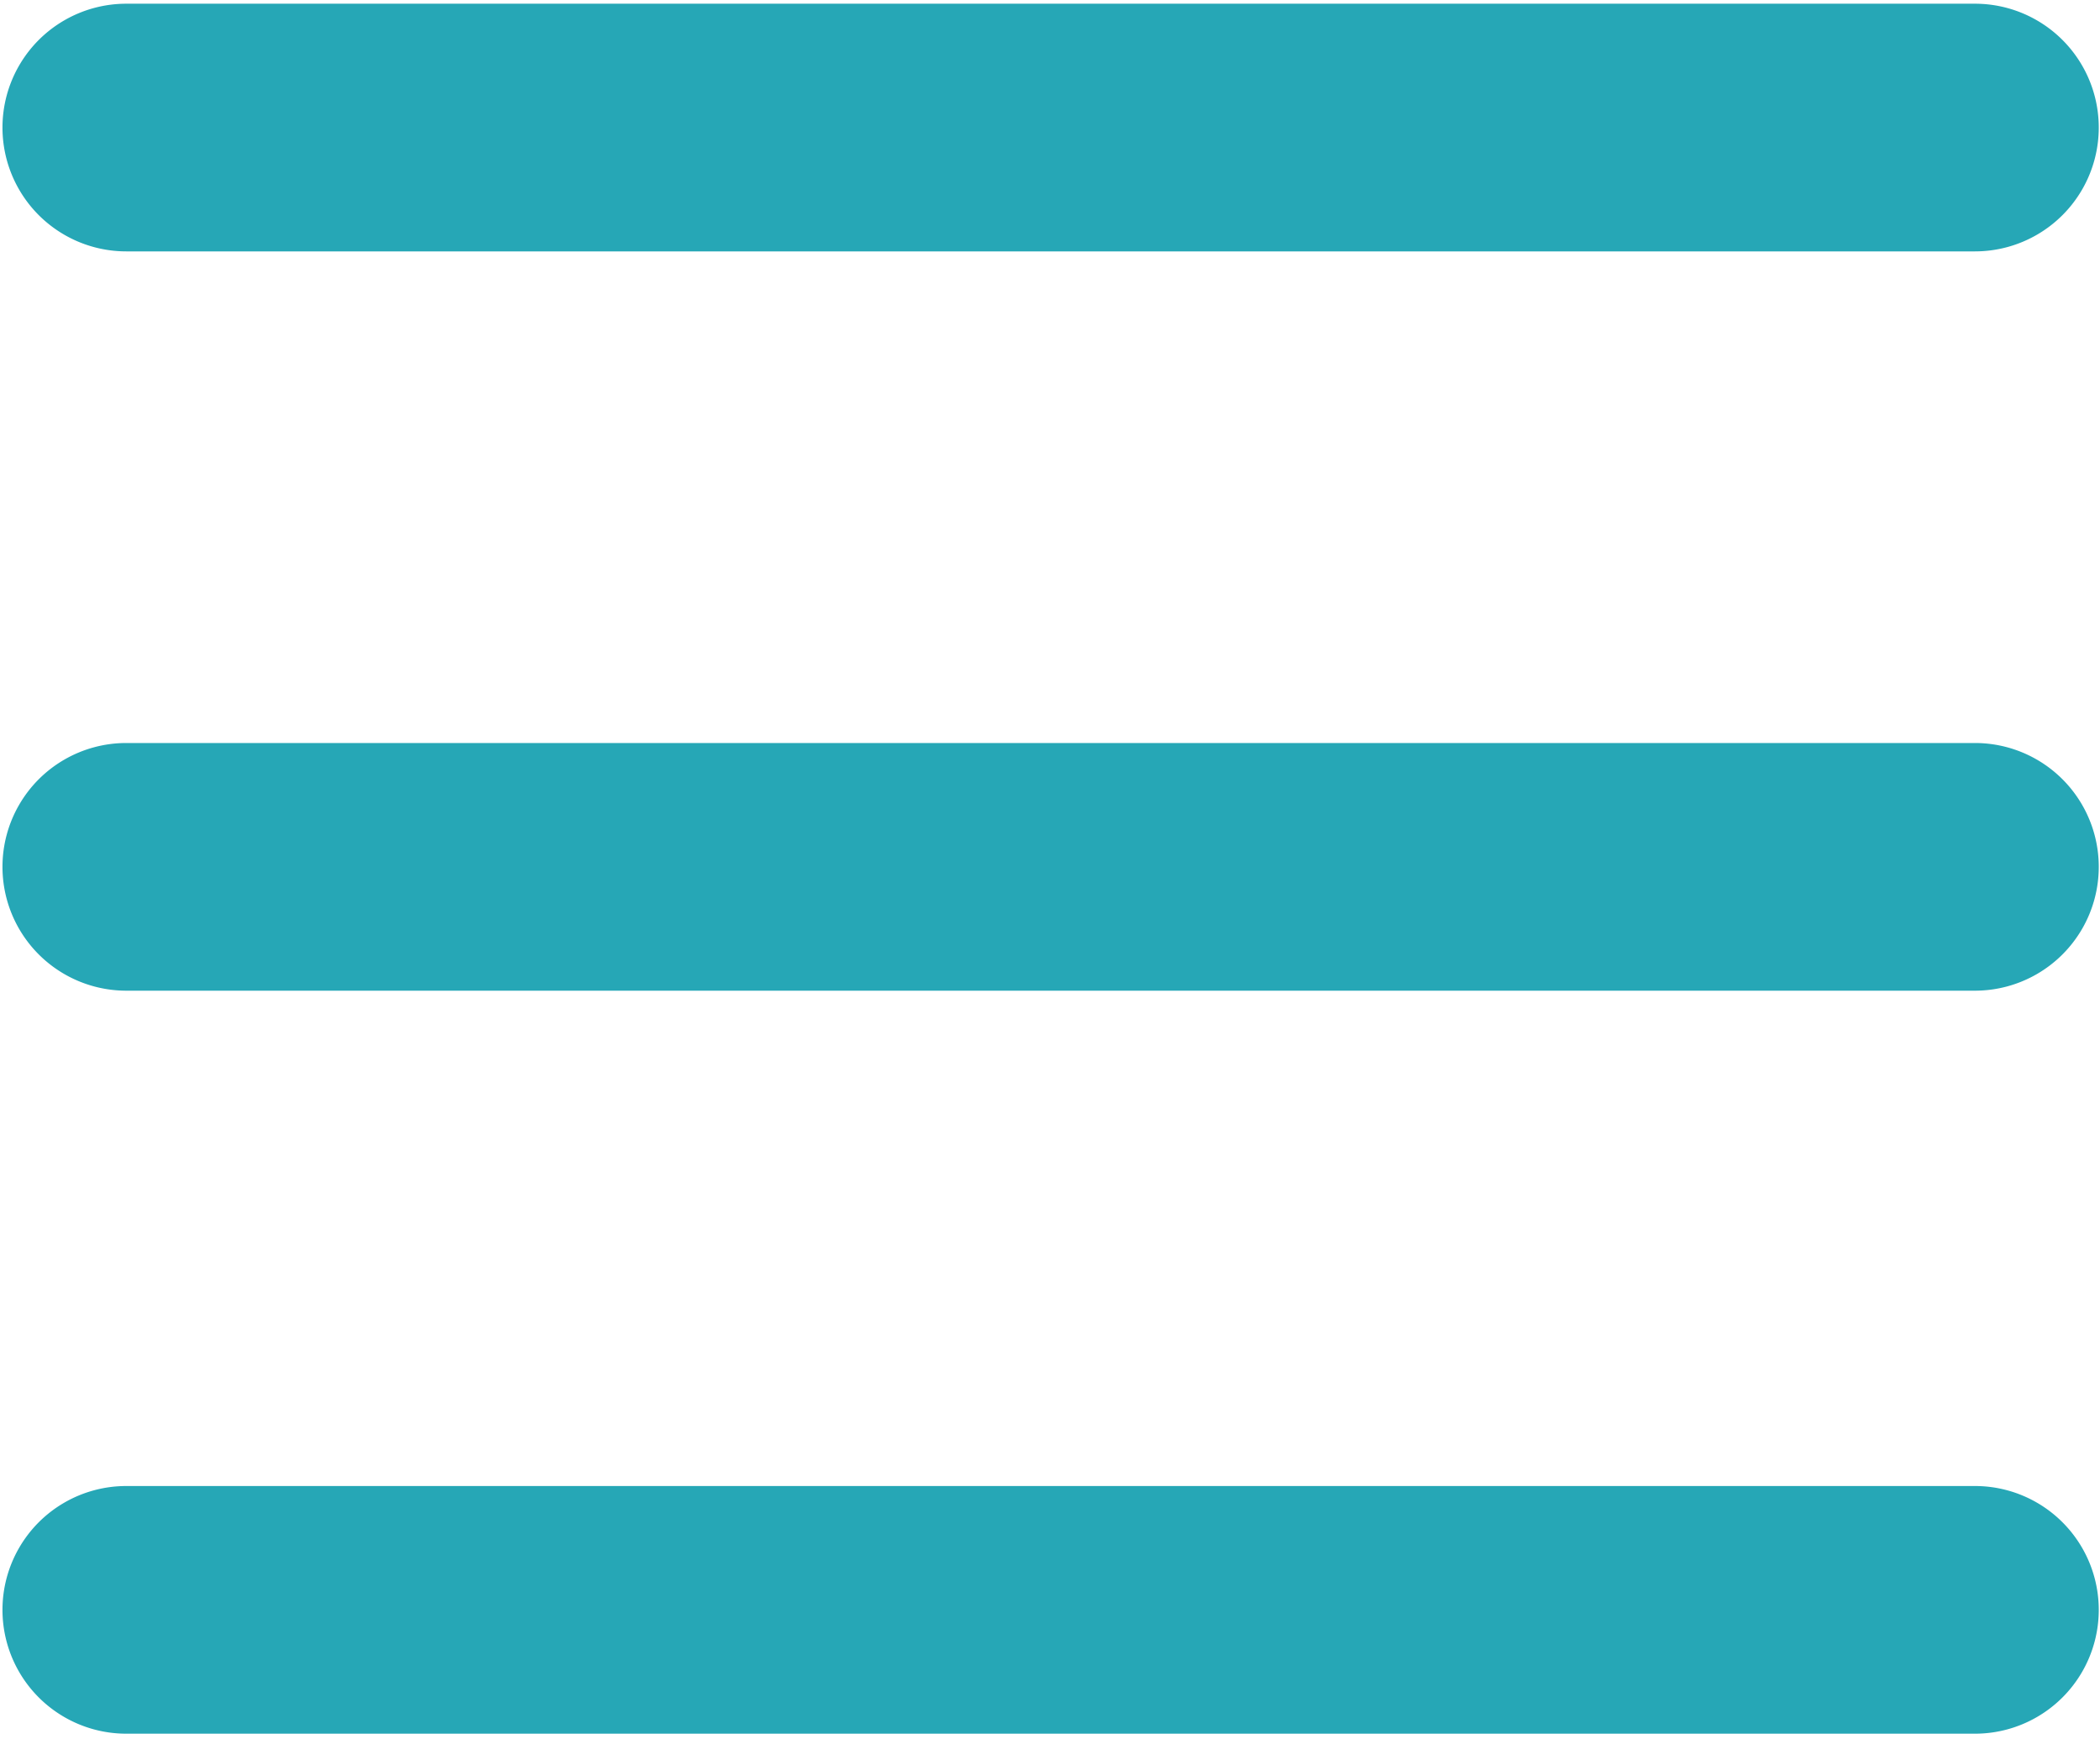 <svg id="Слой_1" data-name="Слой 1" xmlns="http://www.w3.org/2000/svg" viewBox="0 0 16.96 14.04"><defs><style>.cls-1{fill:#26a7b6;}</style></defs><path class="cls-1" d="M290.61,415.79h14.93a1,1,0,0,0,0-2H290.61a1,1,0,1,0,0,2Z" transform="translate(-289.59 -413.76)"/><path class="cls-1" d="M305.54,419.76H290.61a1,1,0,1,0,0,2h14.93a1,1,0,0,0,0-2Z" transform="translate(-289.59 -413.76)"/><path class="cls-1" d="M305.54,425.76H290.61a1,1,0,1,0,0,2h14.93a1,1,0,0,0,0-2Z" transform="translate(-289.59 -413.76)"/></svg>